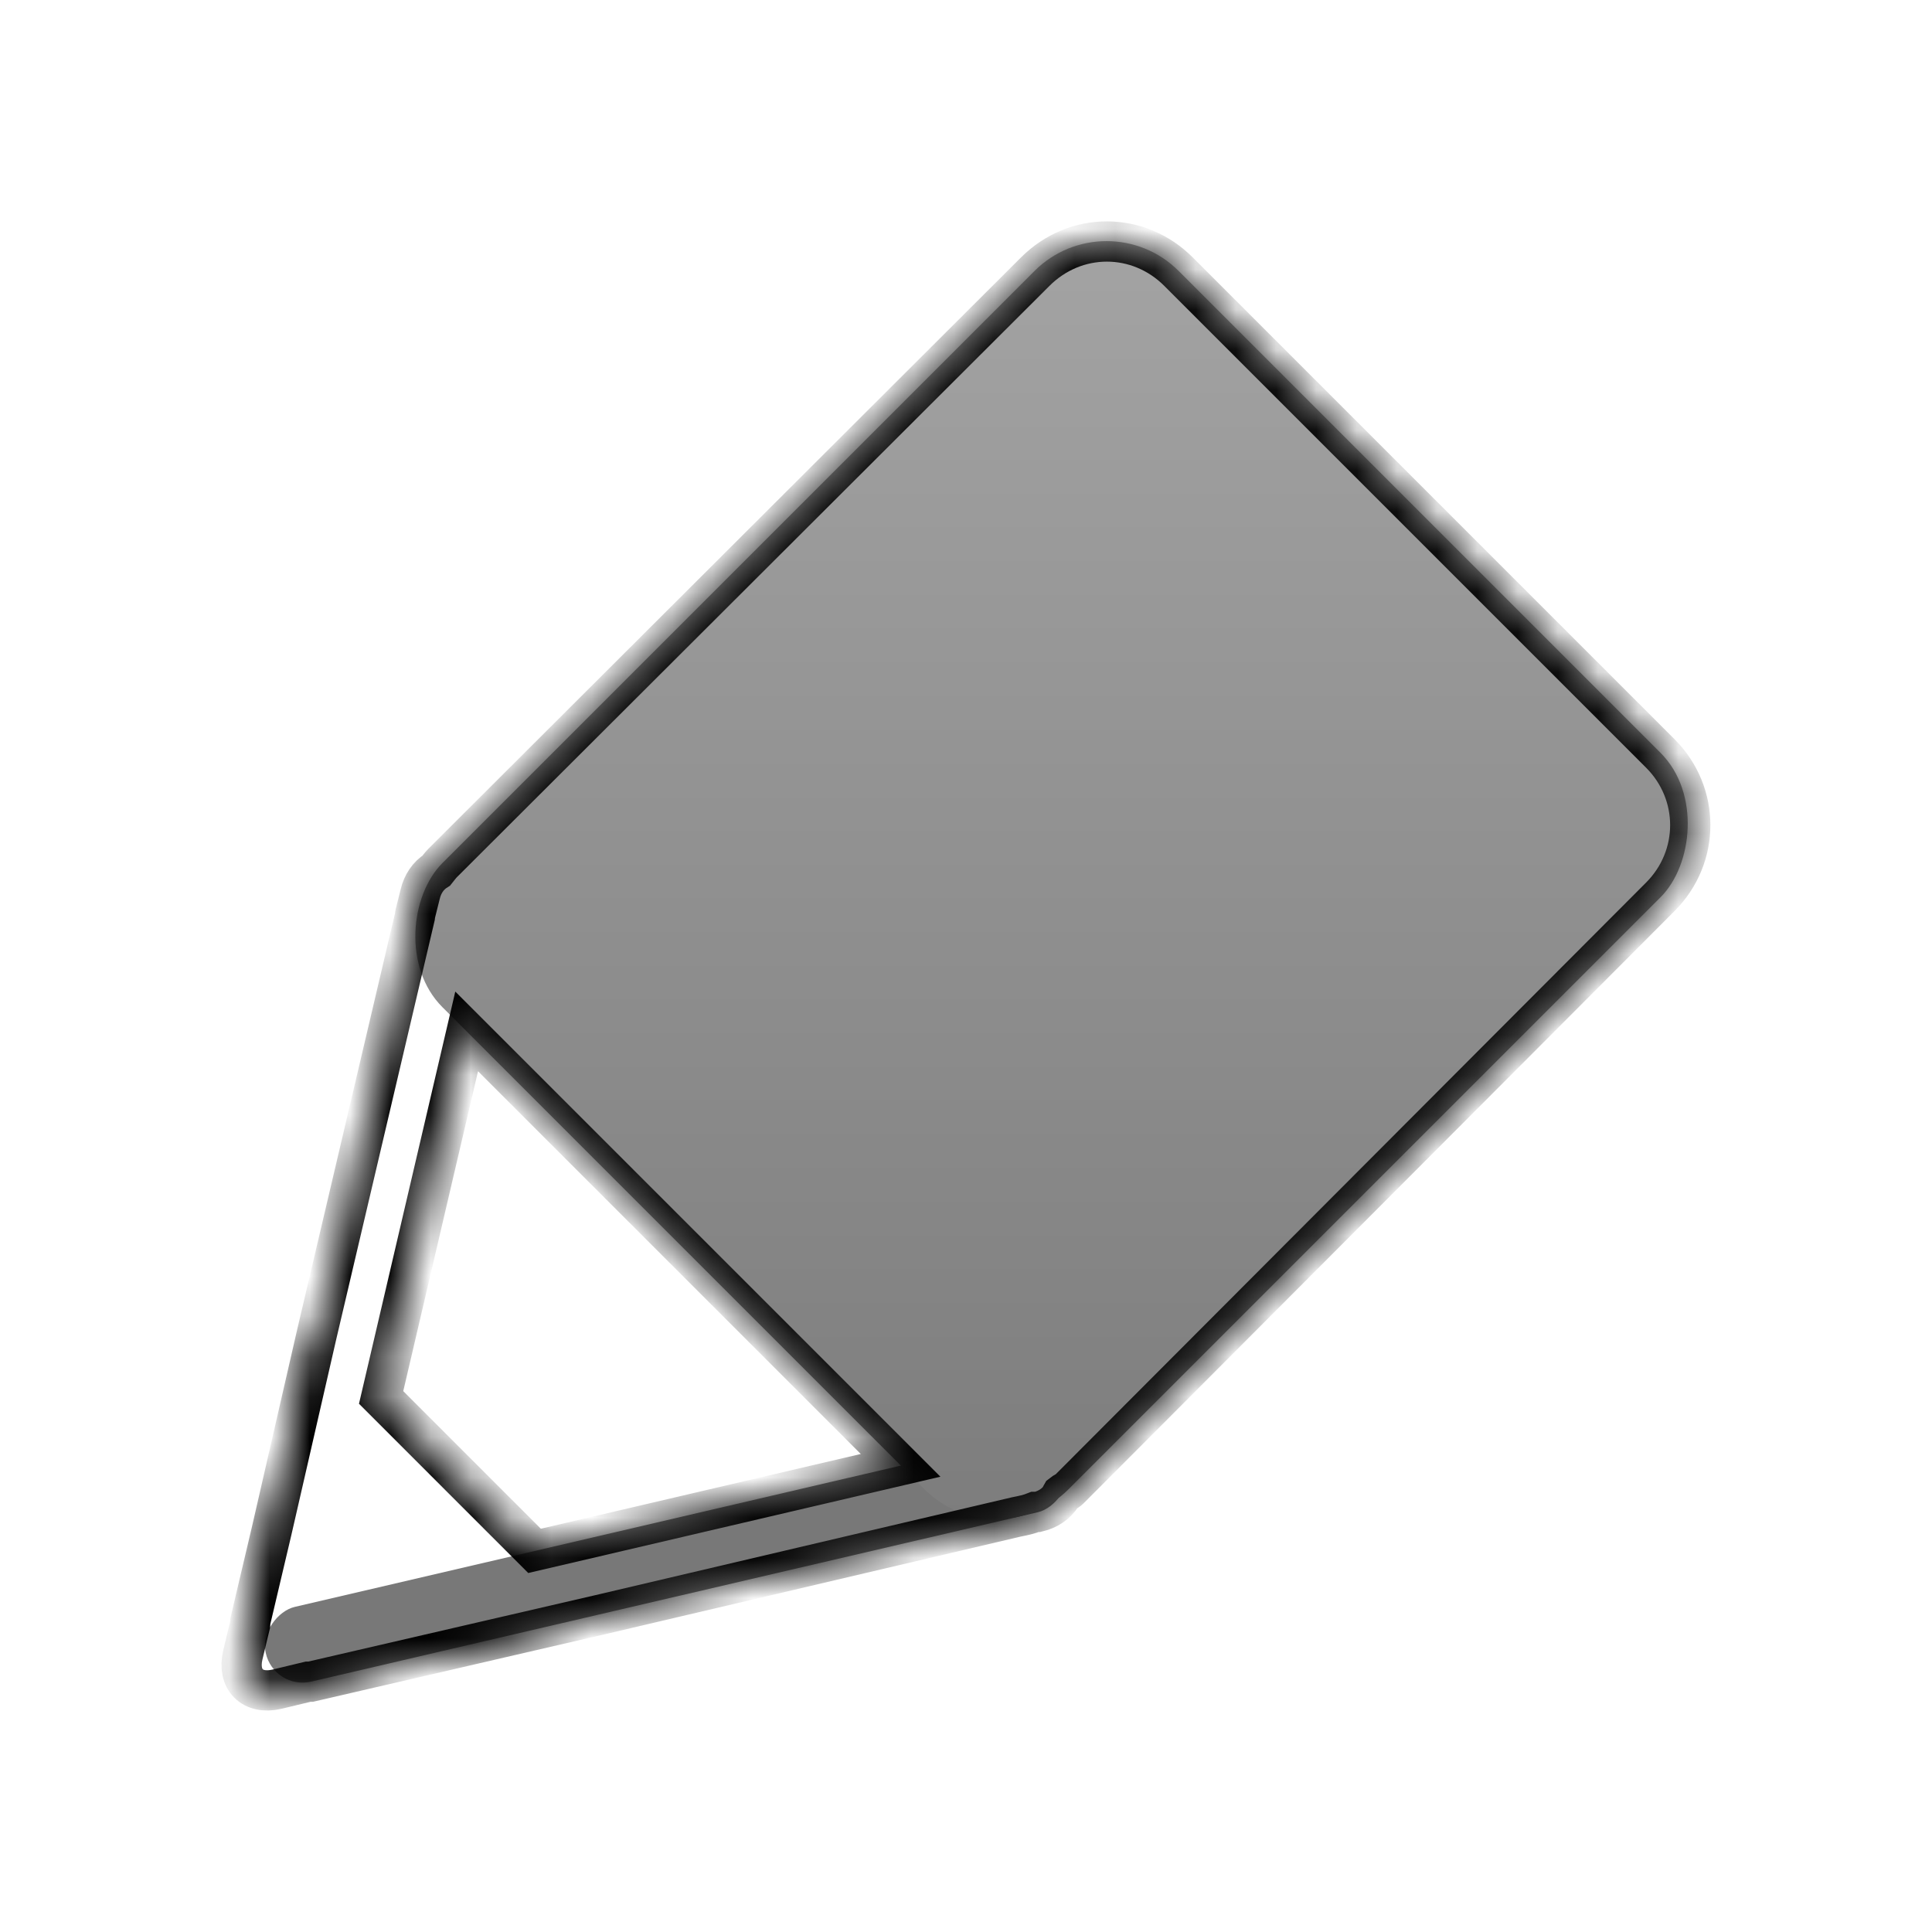 <?xml version="1.0" encoding="UTF-8" standalone="no"?>
<!-- Created with Inkscape (http://www.inkscape.org/) -->

<svg
   xmlns:dc="http://purl.org/dc/elements/1.1/"
   xmlns:cc="http://creativecommons.org/ns#"
   xmlns:rdf="http://www.w3.org/1999/02/22-rdf-syntax-ns#"
   xmlns:svg="http://www.w3.org/2000/svg"
   xmlns="http://www.w3.org/2000/svg"
   xmlns:xlink="http://www.w3.org/1999/xlink"
   xmlns:sodipodi="http://sodipodi.sourceforge.net/DTD/sodipodi-0.dtd"
   xmlns:inkscape="http://www.inkscape.org/namespaces/inkscape"
   width="48"
   height="48"
   id="svg4720"
   version="1.1"
   inkscape:version="0.47 r22583"
   sodipodi:docname="edit.svg"
   style="display:inline"
   inkscape:export-filename="C:\Documents and Settings\wqtg2733\workspace\Time Attack\res\drawable\edit.png"
   inkscape:export-xdpi="69.470001"
   inkscape:export-ydpi="69.470001">
  <defs
     id="defs4722">
    <linearGradient
       id="linearGradient5250">
      <stop
         style="stop-color:#787878;stop-opacity:1;"
         offset="0"
         id="stop5252" />
      <stop
         style="stop-color:#a3a3a3;stop-opacity:1;"
         offset="1"
         id="stop5254" />
    </linearGradient>
    <inkscape:perspective
       sodipodi:type="inkscape:persp3d"
       inkscape:vp_x="0 : 24 : 1"
       inkscape:vp_y="0 : 1000 : 0"
       inkscape:vp_z="48 : 24 : 1"
       inkscape:persp3d-origin="24 : 16 : 1"
       id="perspective4728" />
    <linearGradient
       inkscape:collect="always"
       xlink:href="#linearGradient5250"
       id="linearGradient5322"
       x1="-7.574"
       y1="7.866"
       x2="-34.855"
       y2="-19.416"
       gradientUnits="userSpaceOnUse" />
    <filter
       inkscape:collect="always"
       id="filter5342"
       x="-0.12"
       width="1.24"
       y="-0.12"
       height="1.24"
       color-interpolation-filters="sRGB">
      <feGaussianBlur
         inkscape:collect="always"
         stdDeviation="1.929"
         id="feGaussianBlur5344" />
    </filter>
    <filter
       inkscape:collect="always"
       id="filter5386"
       color-interpolation-filters="sRGB">
      <feGaussianBlur
         inkscape:collect="always"
         stdDeviation="0.386"
         id="feGaussianBlur5388" />
    </filter>
    <linearGradient
       inkscape:collect="always"
       xlink:href="#linearGradient5250"
       id="linearGradient5442"
       gradientUnits="userSpaceOnUse"
       x1="-7.574"
       y1="7.866"
       x2="-34.855"
       y2="-19.416"
       gradientTransform="translate(24.9,-27.065)" />
    <linearGradient
       inkscape:collect="always"
       xlink:href="#linearGradient5250"
       id="linearGradient5471"
       gradientUnits="userSpaceOnUse"
       x1="-7.574"
       y1="7.866"
       x2="-34.855"
       y2="-19.416"
       gradientTransform="matrix(0.651,0.66,-0.66,0.668,51.106,16.807)" />
    <linearGradient
       inkscape:collect="always"
       xlink:href="#linearGradient5250"
       id="linearGradient5473"
       gradientUnits="userSpaceOnUse"
       x1="-7.574"
       y1="7.866"
       x2="-34.855"
       y2="-19.416"
       gradientTransform="matrix(0.668,-0.66,0.66,0.651,-6.976,53.643)" />
    <linearGradient
       inkscape:collect="always"
       xlink:href="#linearGradient5250"
       id="linearGradient5475"
       gradientUnits="userSpaceOnUse"
       x1="-7.574"
       y1="7.866"
       x2="-34.855"
       y2="-19.416"
       gradientTransform="matrix(0.66,0.66,-0.66,0.66,34.187,41.807)" />
    <linearGradient
       inkscape:collect="always"
       xlink:href="#linearGradient5250"
       id="linearGradient5477"
       gradientUnits="userSpaceOnUse"
       x1="-7.574"
       y1="7.866"
       x2="-34.855"
       y2="-19.416"
       gradientTransform="matrix(0.66,0.66,-0.66,0.66,34.187,41.807)" />
    <linearGradient
       inkscape:collect="always"
       xlink:href="#linearGradient5250"
       id="linearGradient5479"
       gradientUnits="userSpaceOnUse"
       x1="-7.574"
       y1="7.866"
       x2="-34.855"
       y2="-19.416"
       gradientTransform="matrix(0.66,0.66,-0.66,0.66,34.187,41.807)" />
    <mask
       maskUnits="userSpaceOnUse"
       id="mask5459">
      <g
         style="fill:url(#linearGradient5479);fill-opacity:1;stroke:none;display:inline"
         id="g5461">
        <rect
           style="fill:url(#linearGradient5471);fill-opacity:1;fill-rule:nonzero;stroke:none"
           id="rect5463"
           width="2.037"
           height="21.901"
           x="-8.503"
           y="6.804"
           ry="1.018"
           transform="matrix(0.842,0.539,-0.528,0.849,0,0)" />
        <rect
           transform="matrix(-0.842,0.539,0.528,0.849,0,0)"
           ry="1.018"
           y="-16.051"
           x="27.534"
           height="21.901"
           width="2.037"
           id="rect5465"
           style="fill:url(#linearGradient5473);fill-opacity:1;fill-rule:nonzero;stroke:none" />
        <rect
           style="fill:url(#linearGradient5475);fill-opacity:1;fill-rule:nonzero;stroke:none"
           id="rect5467"
           width="23.571"
           height="27.714"
           x="-33"
           y="-22.857"
           ry="2.714" />
        <path
           style="fill:url(#linearGradient5477);fill-opacity:1;fill-rule:nonzero;stroke:none"
           d="m -26.533,13.366 4.686,7.464 c 0.353,0.562 0.912,0.562 1.265,0 l 4.686,-7.464 -10.637,0 z"
           id="path5469" />
      </g>
    </mask>
    <filter
       inkscape:collect="always"
       id="filter5505"
       color-interpolation-filters="sRGB">
      <feGaussianBlur
         inkscape:collect="always"
         stdDeviation="0.36"
         id="feGaussianBlur5507" />
    </filter>
    <linearGradient
       inkscape:collect="always"
       xlink:href="#linearGradient5250"
       id="linearGradient5536"
       gradientUnits="userSpaceOnUse"
       x1="-7.574"
       y1="7.866"
       x2="-34.855"
       y2="-19.416" />
    <linearGradient
       inkscape:collect="always"
       xlink:href="#linearGradient5250"
       id="linearGradient5538"
       gradientUnits="userSpaceOnUse"
       x1="-7.574"
       y1="7.866"
       x2="-34.855"
       y2="-19.416" />
    <linearGradient
       inkscape:collect="always"
       xlink:href="#linearGradient5250"
       id="linearGradient5540"
       gradientUnits="userSpaceOnUse"
       x1="-7.574"
       y1="7.866"
       x2="-34.855"
       y2="-19.416" />
    <linearGradient
       inkscape:collect="always"
       xlink:href="#linearGradient5250"
       id="linearGradient5542"
       gradientUnits="userSpaceOnUse"
       x1="-7.574"
       y1="7.866"
       x2="-34.855"
       y2="-19.416" />
    <linearGradient
       inkscape:collect="always"
       xlink:href="#linearGradient5250"
       id="linearGradient5544"
       gradientUnits="userSpaceOnUse"
       x1="-7.574"
       y1="7.866"
       x2="-34.855"
       y2="-19.416" />
    <mask
       maskUnits="userSpaceOnUse"
       id="mask5524">
      <g
         style="fill:url(#linearGradient5544);fill-opacity:1;stroke:none;display:inline"
         transform="matrix(0.66,0.66,-0.66,0.66,34.187,41.807)"
         id="g5526">
        <rect
           style="fill:url(#linearGradient5536);fill-opacity:1;fill-rule:nonzero;stroke:none"
           id="rect5528"
           width="2.037"
           height="21.901"
           x="-8.503"
           y="6.804"
           ry="1.018"
           transform="matrix(0.842,0.539,-0.528,0.849,0,0)" />
        <rect
           transform="matrix(-0.842,0.539,0.528,0.849,0,0)"
           ry="1.018"
           y="-16.051"
           x="27.534"
           height="21.901"
           width="2.037"
           id="rect5530"
           style="fill:url(#linearGradient5538);fill-opacity:1;fill-rule:nonzero;stroke:none" />
        <rect
           style="fill:url(#linearGradient5540);fill-opacity:1;fill-rule:nonzero;stroke:none"
           id="rect5532"
           width="23.571"
           height="27.714"
           x="-33"
           y="-22.857"
           ry="2.714" />
        <path
           style="fill:url(#linearGradient5542);fill-opacity:1;fill-rule:nonzero;stroke:none"
           d="m -26.533,13.366 4.686,7.464 c 0.353,0.562 0.912,0.562 1.265,0 l 4.686,-7.464 -10.637,0 z"
           id="path5534" />
      </g>
    </mask>
  </defs>
  <sodipodi:namedview
     id="base"
     pagecolor="#ffffff"
     bordercolor="#666666"
     borderopacity="1.0"
     inkscape:pageopacity="0.0"
     inkscape:pageshadow="2"
     inkscape:zoom="7"
     inkscape:cx="6.2465084"
     inkscape:cy="16.179013"
     inkscape:current-layer="layer6"
     showgrid="true"
     inkscape:grid-bbox="true"
     inkscape:document-units="px"
     inkscape:window-width="1280"
     inkscape:window-height="998"
     inkscape:window-x="1276"
     inkscape:window-y="-4"
     inkscape:window-maximized="1" />
  <g
     inkscape:groupmode="layer"
     id="layer6"
     inkscape:label="glow"
     style="display:inline">
    <g
       style="fill:none;stroke:#ffffff;stroke-width:2.143;stroke-miterlimit:4;stroke-opacity:1;stroke-dasharray:none;display:inline;filter:url(#filter5342)"
       transform="matrix(0.66,0.66,-0.66,0.66,34.187,41.807)"
       id="g5327">
      <rect
         style="fill:none;stroke:#ffffff;stroke-width:2.144;stroke-miterlimit:4;stroke-opacity:1;stroke-dasharray:none"
         id="rect5329"
         width="2.037"
         height="21.901"
         x="-8.503"
         y="6.804"
         ry="1.018"
         transform="matrix(0.842,0.539,-0.528,0.849,0,0)" />
      <rect
         transform="matrix(-0.842,0.539,0.528,0.849,0,0)"
         ry="1.018"
         y="-16.051"
         x="27.534"
         height="21.901"
         width="2.037"
         id="rect5331"
         style="fill:none;stroke:#ffffff;stroke-width:2.144;stroke-miterlimit:4;stroke-opacity:1;stroke-dasharray:none" />
      <rect
         style="fill:none;stroke:#ffffff;stroke-width:2.143;stroke-miterlimit:4;stroke-opacity:1;stroke-dasharray:none"
         id="rect5333"
         width="23.571"
         height="27.714"
         x="-33"
         y="-22.857"
         ry="2.714" />
      <path
         style="fill:none;stroke:#ffffff;stroke-width:2.143;stroke-miterlimit:4;stroke-opacity:1;stroke-dasharray:none"
         d="m -26.533,13.366 4.686,7.464 c 0.353,0.562 0.912,0.562 1.265,0 l 4.686,-7.464 -10.637,0 z"
         id="path5335" />
    </g>
  </g>
  <g
     id="layer1"
     inkscape:label="normal"
     inkscape:groupmode="layer"
     style="display:inline">
    <g
       id="g5310"
       transform="matrix(0.66,0.66,-0.66,0.66,34.187,41.807)"
       style="fill:url(#linearGradient5322);fill-opacity:1;stroke:none">
      <rect
         transform="matrix(0.842,0.539,-0.528,0.849,0,0)"
         ry="1.018"
         y="6.804"
         x="-8.503"
         height="21.901"
         width="2.037"
         id="rect5306"
         style="fill:url(#linearGradient5322);fill-opacity:1;fill-rule:nonzero;stroke:none" />
      <rect
         style="fill:url(#linearGradient5322);fill-opacity:1;fill-rule:nonzero;stroke:none"
         id="rect5308"
         width="2.037"
         height="21.901"
         x="27.534"
         y="-16.051"
         ry="1.018"
         transform="matrix(-0.842,0.539,0.528,0.849,0,0)" />
      <rect
         ry="2.714"
         y="-22.857"
         x="-33"
         height="27.714"
         width="23.571"
         id="rect5286"
         style="fill:url(#linearGradient5322);fill-opacity:1;fill-rule:nonzero;stroke:none" />
      <path
         id="rect5301"
         d="m -26.533,13.366 4.686,7.464 c 0.353,0.562 0.912,0.562 1.265,0 l 4.686,-7.464 -10.637,0 z"
         style="fill:url(#linearGradient5322);fill-opacity:1;fill-rule:nonzero;stroke:none" />
    </g>
  </g>
  <g
     inkscape:groupmode="layer"
     id="layer7"
     inkscape:label="sun"
     style="display:inline">
    <path
       style="fill:none;stroke:#000000;stroke-width:1;stroke-miterlimit:4;stroke-opacity:1;stroke-dasharray:none;filter:url(#filter5505)"
       d="M 27.5,6 C 26.853,6 26.215,6.254 25.719,6.75 L 11,21.438 c -0.059,0.059 -0.104,0.124 -0.156,0.188 -0.207,0.13 -0.346,0.337 -0.406,0.594 l -0.125,0.5 c -0.002,0.01 0.002,0.021 0,0.031 L 7.875,33.125 6.75,38.031 l -0.531,2.25 c -0.005,0.021 0.003,0.041 0,0.062 L 6.031,41.125 c -0.138,0.604 0.24,0.982 0.844,0.844 l 0.781,-0.188 0.062,0 L 14.875,40.125 25.25,37.688 c 0.159,-0.031 0.316,-0.063 0.469,-0.125 l 0.062,0 c 0.256,-0.06 0.463,-0.199 0.594,-0.406 0.005,-0.008 -0.005,-0.023 0,-0.031 0.058,-0.048 0.133,-0.071 0.188,-0.125 L 41.25,22.281 c 0.992,-0.992 0.992,-2.57 0,-3.562 L 29.281,6.75 C 28.785,6.254 28.147,6 27.5,6 z M 11.594,25.625 22.375,36.406 l -9.094,2.125 -3.812,-3.812 2.125,-9.094 z"
       id="rect5483"
       mask="url(#mask5524)" />
  </g>
</svg>

